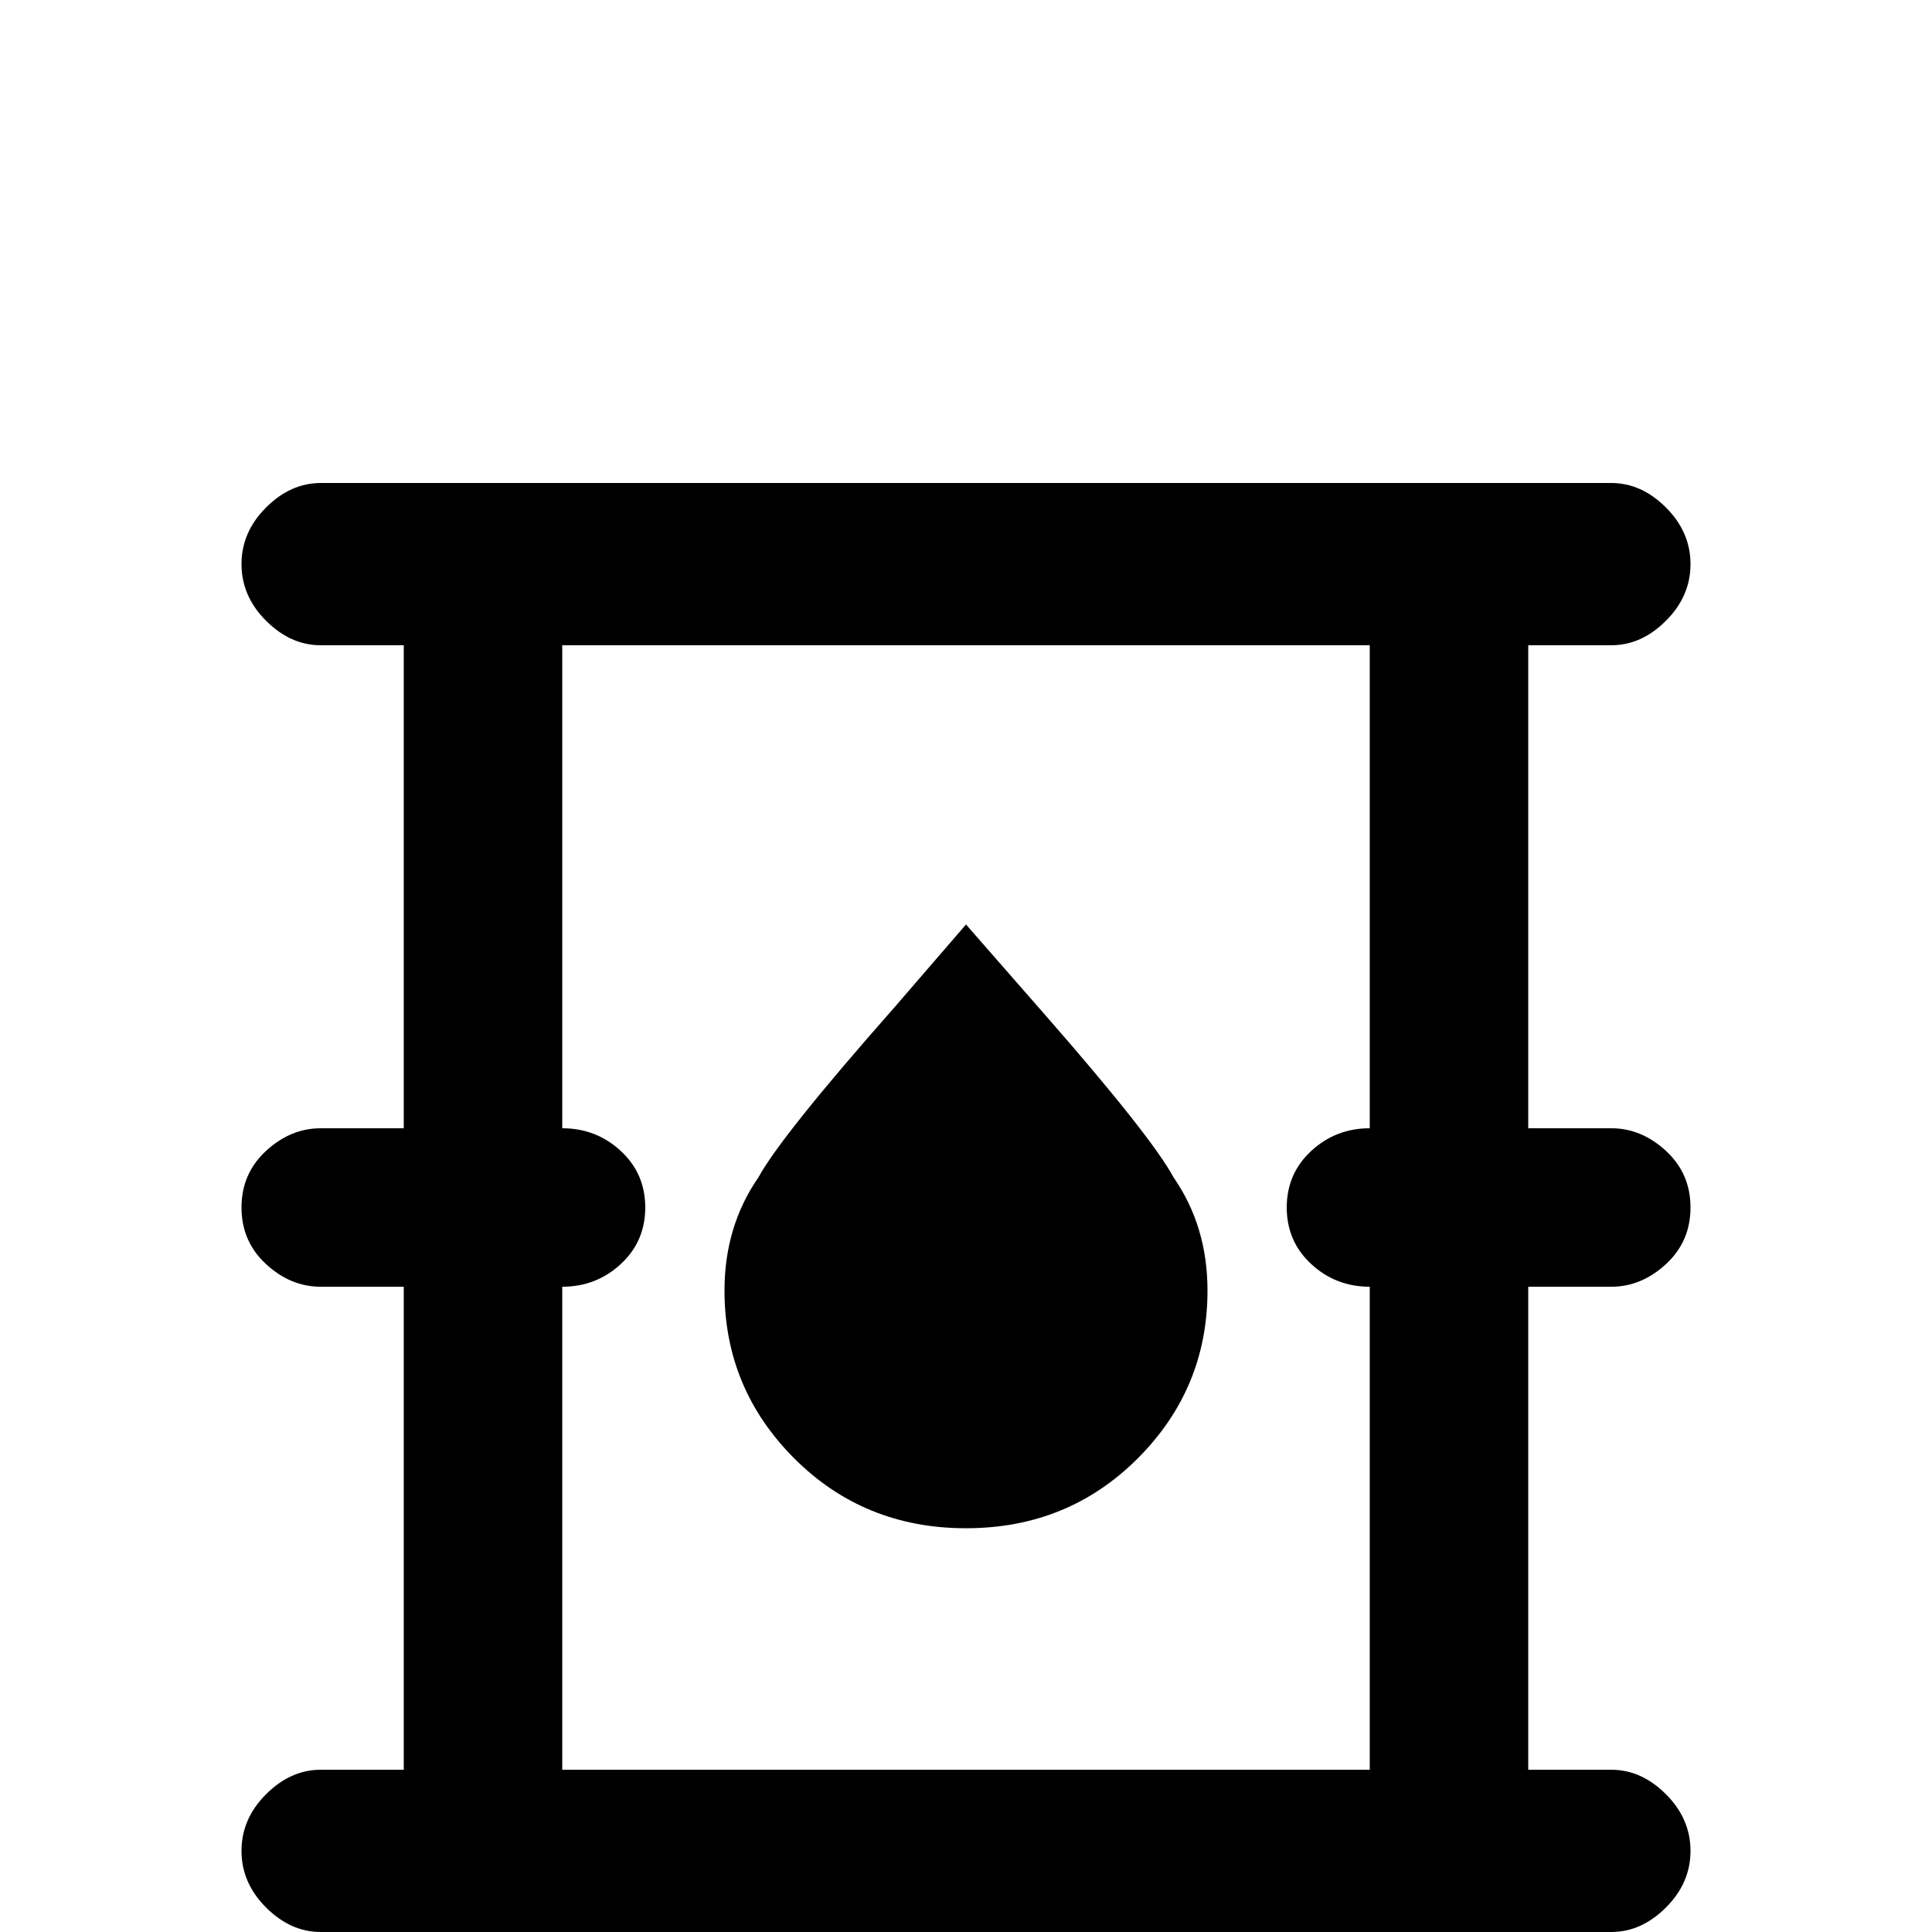 <svg xmlns="http://www.w3.org/2000/svg" viewBox="0 -512 512 512">
	<path fill="#000000" d="M192 -170Q192 -144 210.5 -125.5Q229 -107 256 -107Q283 -107 301.5 -125.5Q320 -144 320 -170Q320 -187 311 -200Q305 -211 277 -243L256 -267L237 -245Q207 -211 201 -200Q192 -187 192 -170ZM427 -171Q435 -171 441.5 -177Q448 -183 448 -192Q448 -201 441.5 -207Q435 -213 427 -213H405V-341H427Q435 -341 441.5 -347.5Q448 -354 448 -362.5Q448 -371 441.5 -377.5Q435 -384 427 -384H85Q77 -384 70.5 -377.5Q64 -371 64 -362.5Q64 -354 70.5 -347.5Q77 -341 85 -341H107V-213H85Q77 -213 70.5 -207Q64 -201 64 -192Q64 -183 70.5 -177Q77 -171 85 -171H107V-43H85Q77 -43 70.5 -36.5Q64 -30 64 -21.5Q64 -13 70.5 -6.5Q77 0 85 0H427Q435 0 441.5 -6.5Q448 -13 448 -21.5Q448 -30 441.5 -36.5Q435 -43 427 -43H405V-171ZM363 -43H149V-171Q158 -171 164.5 -177Q171 -183 171 -192Q171 -201 164.5 -207Q158 -213 149 -213V-341H363V-213Q354 -213 347.5 -207Q341 -201 341 -192Q341 -183 347.5 -177Q354 -171 363 -171Z"/>
</svg>